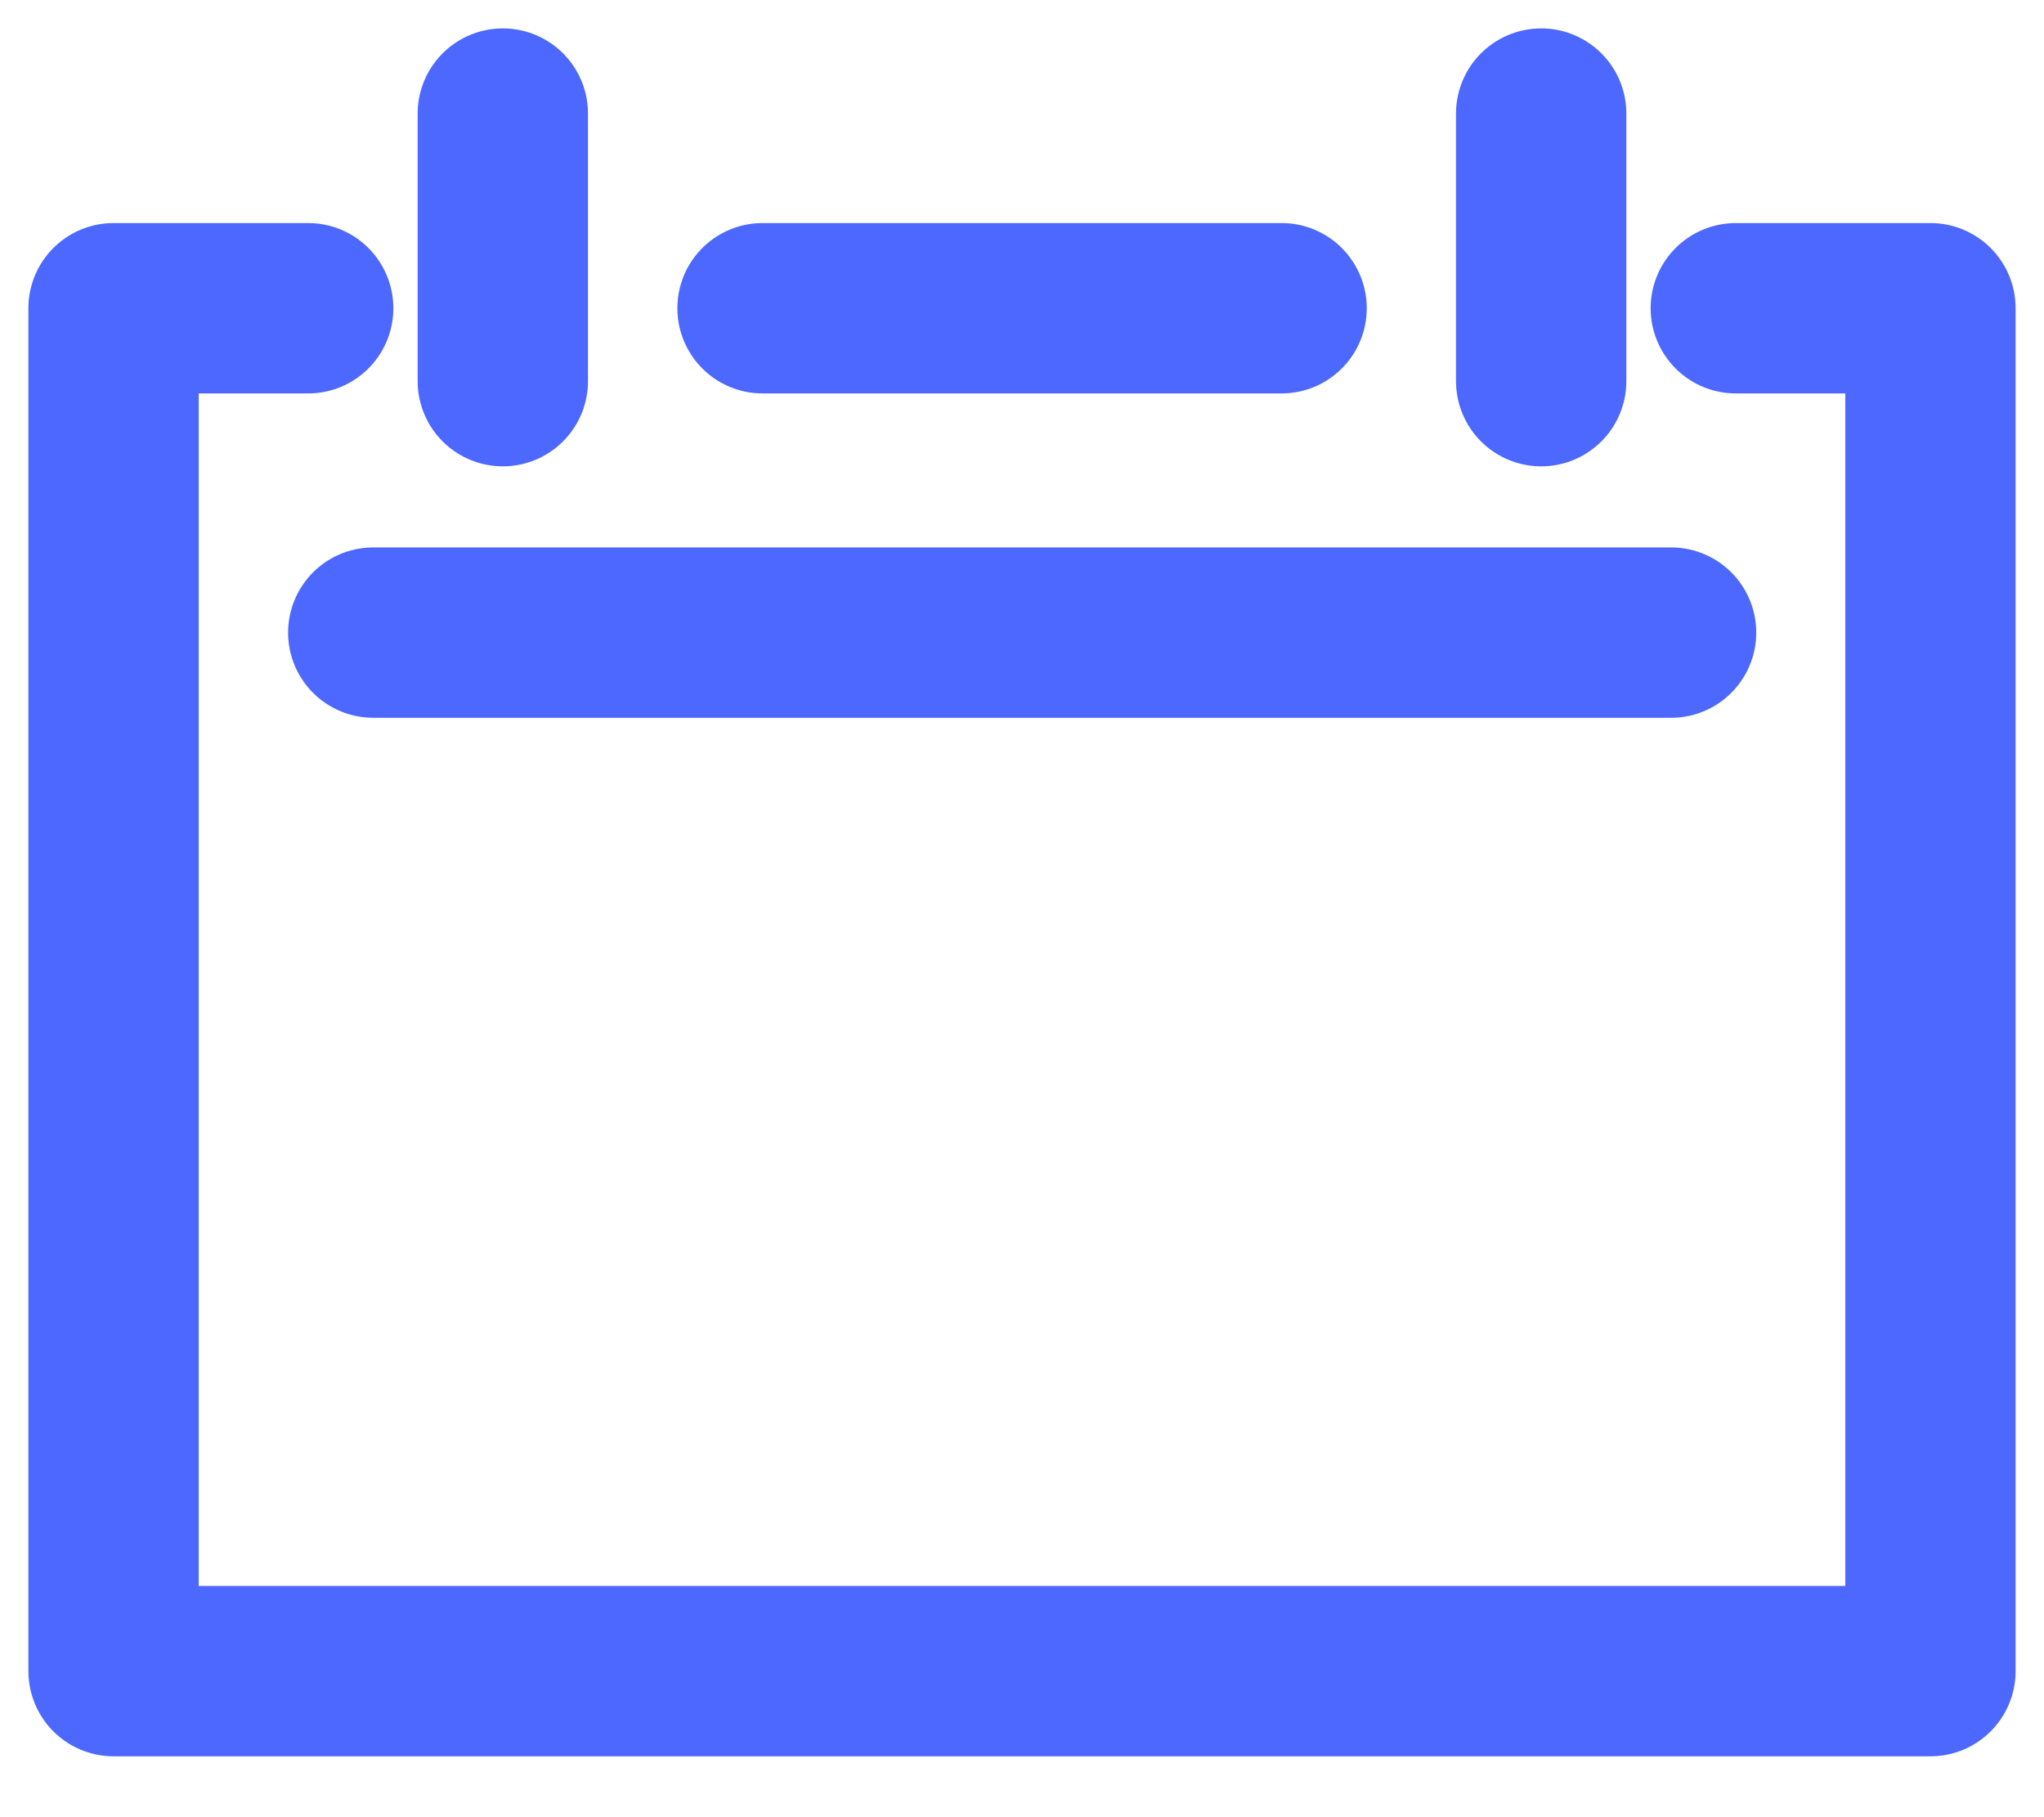<svg width="18" height="16" viewBox="0 0 18 16" fill="none" xmlns="http://www.w3.org/2000/svg">
<path d="M2.714 2.714H1V14.714H17V2.714H15.286" stroke="#4C68FF" stroke-width="1.5" stroke-linecap="round" stroke-linejoin="round"/>
<path d="M3.287 5.57H14.716" stroke="#4C68FF" stroke-width="1.5" stroke-linecap="round" stroke-linejoin="round"/>
<path d="M6.715 2.714H11.286" stroke="#4C68FF" stroke-width="1.5" stroke-linecap="round" stroke-linejoin="round"/>
<path d="M4.428 3.356L4.428 1" stroke="#4C68FF" stroke-width="1.5" stroke-linecap="round" stroke-linejoin="round"/>
<path d="M13.572 3.356V1" stroke="#4C68FF" stroke-width="1.5" stroke-linecap="round" stroke-linejoin="round"/>
</svg>
